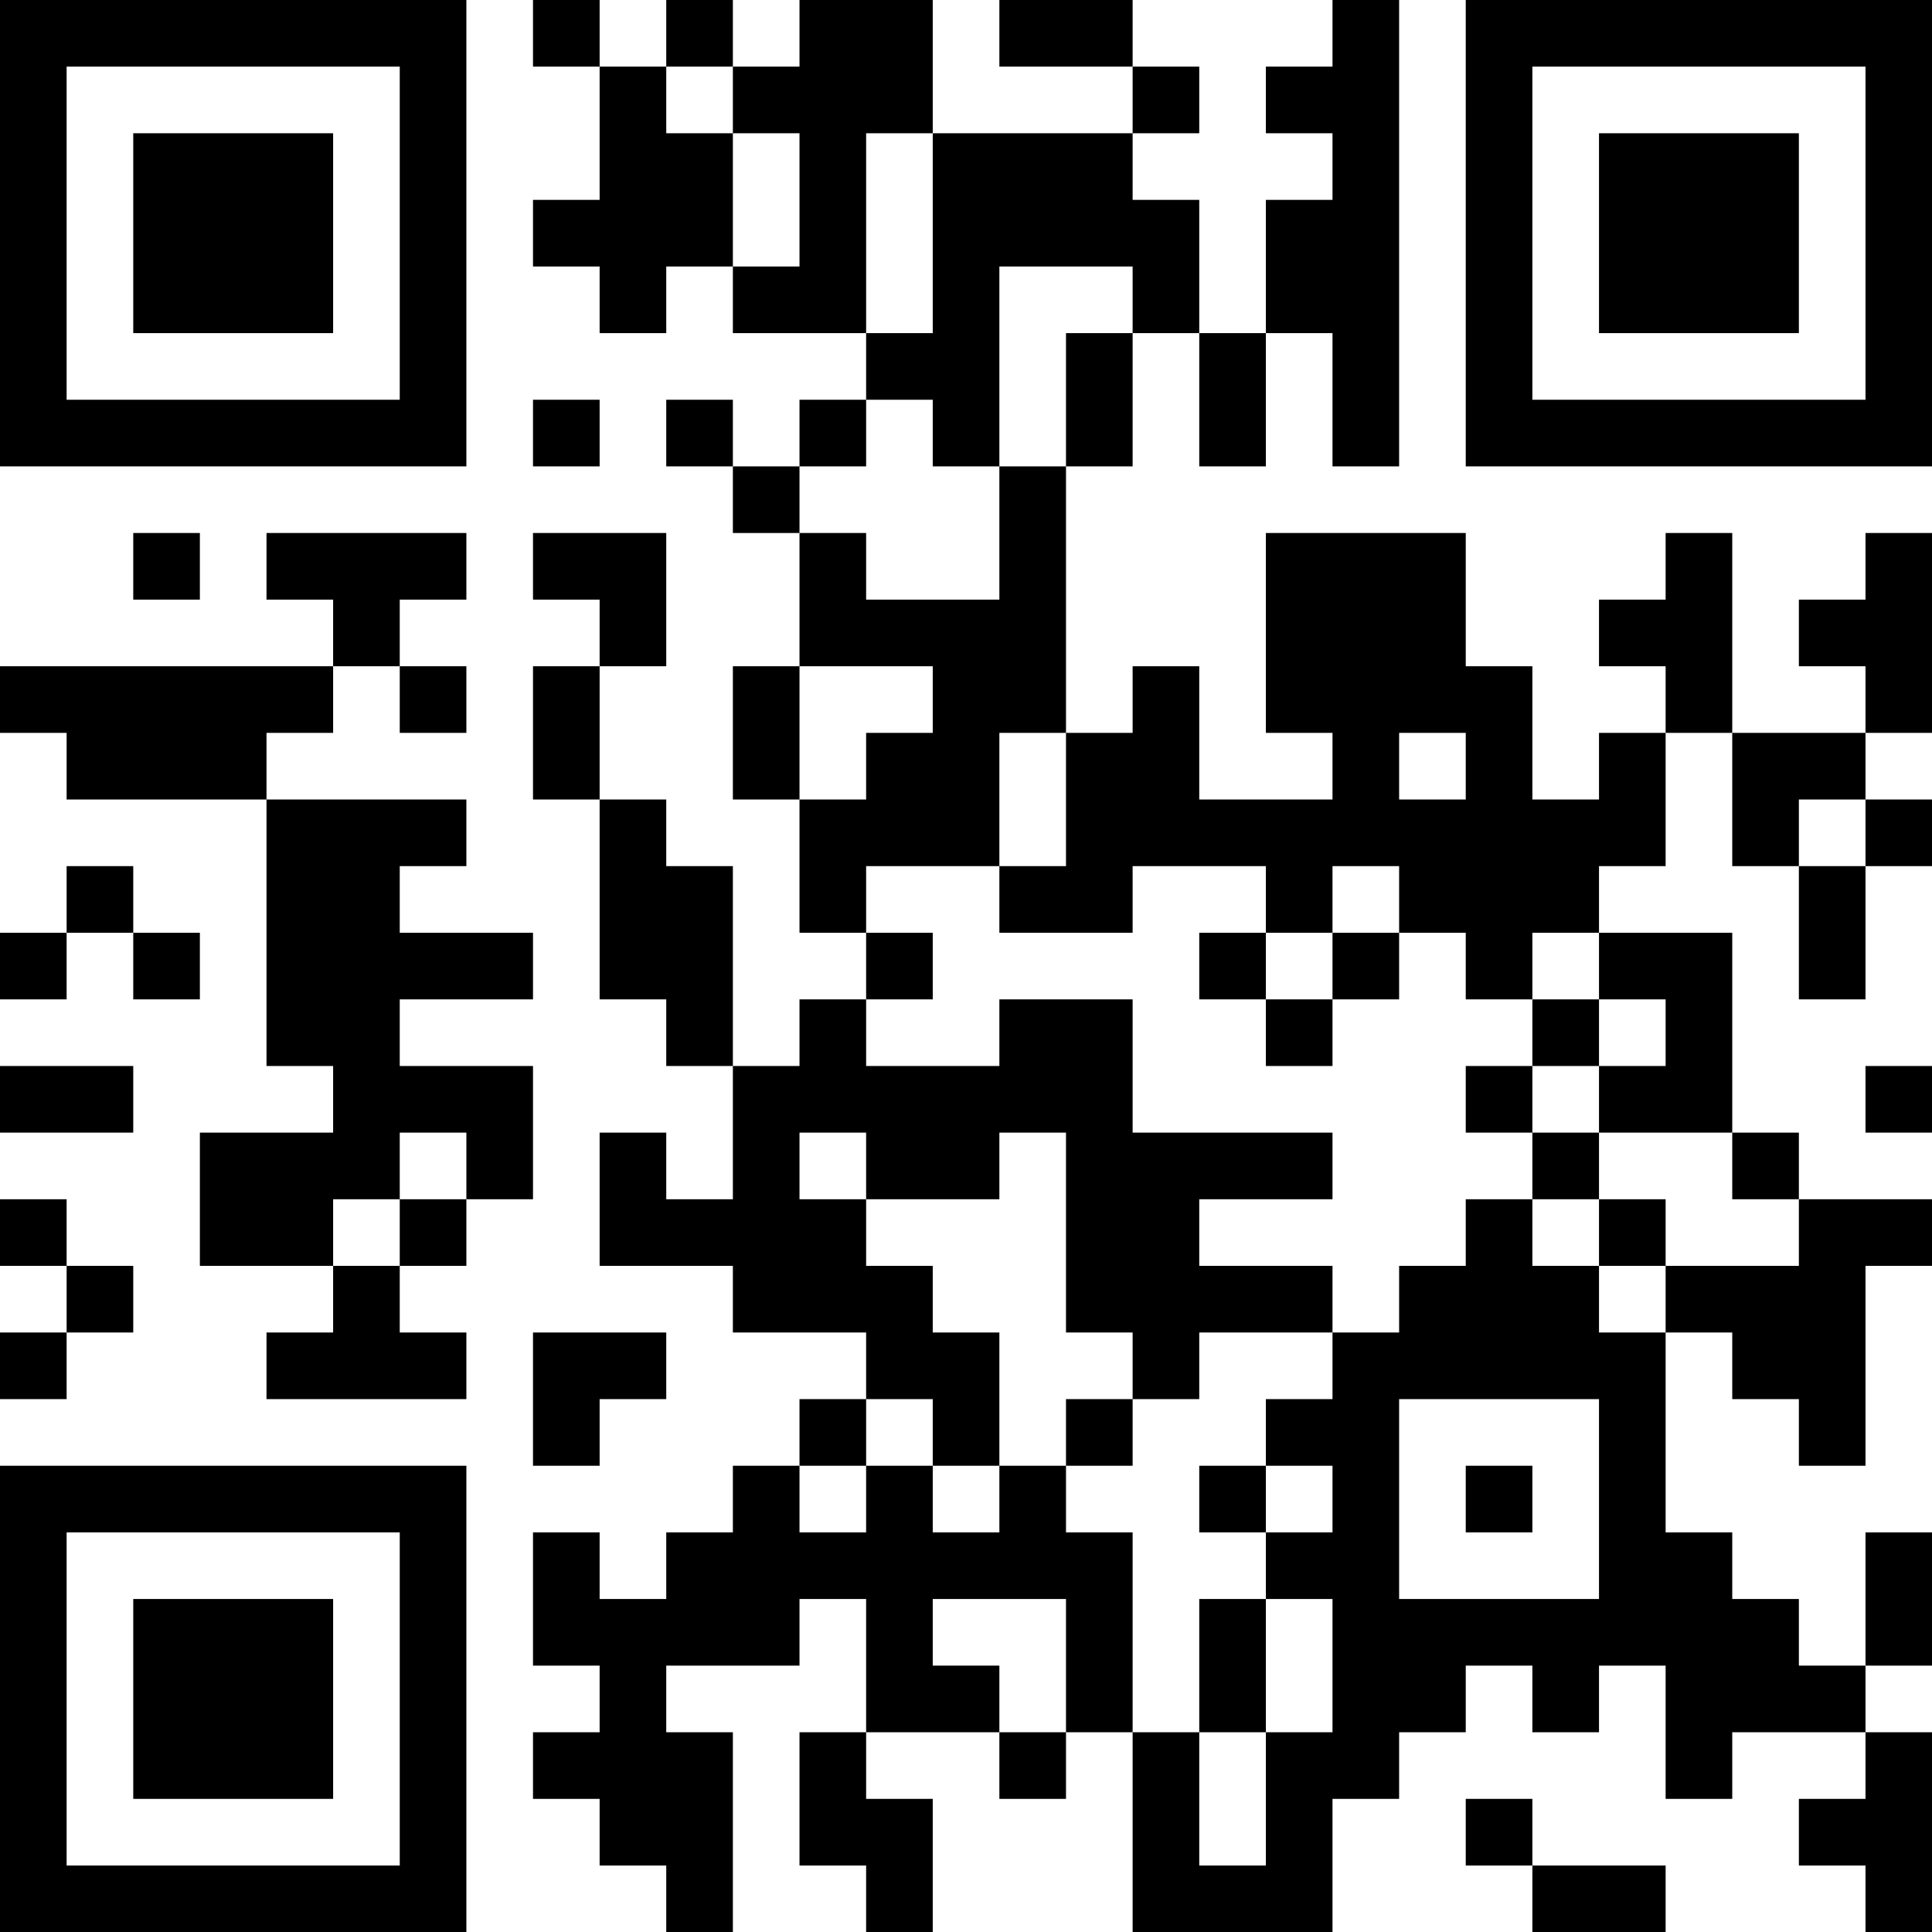 <?xml version="1.0" encoding="UTF-8"?>
<svg xmlns="http://www.w3.org/2000/svg" version="1.1" width="200" height="200" viewBox="0 0 200 200"><rect x="0" y="0" width="200" height="200" fill="#ffffff"/><g transform="scale(6.897)"><g transform="translate(0,0)"><path fill-rule="evenodd" d="M8 0L8 1L9 1L9 3L8 3L8 4L9 4L9 5L10 5L10 4L11 4L11 5L13 5L13 6L12 6L12 7L11 7L11 6L10 6L10 7L11 7L11 8L12 8L12 10L11 10L11 12L12 12L12 14L13 14L13 15L12 15L12 16L11 16L11 13L10 13L10 12L9 12L9 10L10 10L10 8L8 8L8 9L9 9L9 10L8 10L8 12L9 12L9 15L10 15L10 16L11 16L11 18L10 18L10 17L9 17L9 19L11 19L11 20L13 20L13 21L12 21L12 22L11 22L11 23L10 23L10 24L9 24L9 23L8 23L8 25L9 25L9 26L8 26L8 27L9 27L9 28L10 28L10 29L11 29L11 26L10 26L10 25L12 25L12 24L13 24L13 26L12 26L12 28L13 28L13 29L14 29L14 27L13 27L13 26L15 26L15 27L16 27L16 26L17 26L17 29L20 29L20 27L21 27L21 26L22 26L22 25L23 25L23 26L24 26L24 25L25 25L25 27L26 27L26 26L28 26L28 27L27 27L27 28L28 28L28 29L29 29L29 26L28 26L28 25L29 25L29 23L28 23L28 25L27 25L27 24L26 24L26 23L25 23L25 20L26 20L26 21L27 21L27 22L28 22L28 19L29 19L29 18L27 18L27 17L26 17L26 14L24 14L24 13L25 13L25 11L26 11L26 13L27 13L27 15L28 15L28 13L29 13L29 12L28 12L28 11L29 11L29 8L28 8L28 9L27 9L27 10L28 10L28 11L26 11L26 8L25 8L25 9L24 9L24 10L25 10L25 11L24 11L24 12L23 12L23 10L22 10L22 8L19 8L19 11L20 11L20 12L18 12L18 10L17 10L17 11L16 11L16 7L17 7L17 5L18 5L18 7L19 7L19 5L20 5L20 7L21 7L21 0L20 0L20 1L19 1L19 2L20 2L20 3L19 3L19 5L18 5L18 3L17 3L17 2L18 2L18 1L17 1L17 0L15 0L15 1L17 1L17 2L14 2L14 0L12 0L12 1L11 1L11 0L10 0L10 1L9 1L9 0ZM10 1L10 2L11 2L11 4L12 4L12 2L11 2L11 1ZM13 2L13 5L14 5L14 2ZM15 4L15 7L14 7L14 6L13 6L13 7L12 7L12 8L13 8L13 9L15 9L15 7L16 7L16 5L17 5L17 4ZM8 6L8 7L9 7L9 6ZM2 8L2 9L3 9L3 8ZM4 8L4 9L5 9L5 10L0 10L0 11L1 11L1 12L4 12L4 16L5 16L5 17L3 17L3 19L5 19L5 20L4 20L4 21L7 21L7 20L6 20L6 19L7 19L7 18L8 18L8 16L6 16L6 15L8 15L8 14L6 14L6 13L7 13L7 12L4 12L4 11L5 11L5 10L6 10L6 11L7 11L7 10L6 10L6 9L7 9L7 8ZM12 10L12 12L13 12L13 11L14 11L14 10ZM15 11L15 13L13 13L13 14L14 14L14 15L13 15L13 16L15 16L15 15L17 15L17 17L20 17L20 18L18 18L18 19L20 19L20 20L18 20L18 21L17 21L17 20L16 20L16 17L15 17L15 18L13 18L13 17L12 17L12 18L13 18L13 19L14 19L14 20L15 20L15 22L14 22L14 21L13 21L13 22L12 22L12 23L13 23L13 22L14 22L14 23L15 23L15 22L16 22L16 23L17 23L17 26L18 26L18 28L19 28L19 26L20 26L20 24L19 24L19 23L20 23L20 22L19 22L19 21L20 21L20 20L21 20L21 19L22 19L22 18L23 18L23 19L24 19L24 20L25 20L25 19L27 19L27 18L26 18L26 17L24 17L24 16L25 16L25 15L24 15L24 14L23 14L23 15L22 15L22 14L21 14L21 13L20 13L20 14L19 14L19 13L17 13L17 14L15 14L15 13L16 13L16 11ZM21 11L21 12L22 12L22 11ZM27 12L27 13L28 13L28 12ZM1 13L1 14L0 14L0 15L1 15L1 14L2 14L2 15L3 15L3 14L2 14L2 13ZM18 14L18 15L19 15L19 16L20 16L20 15L21 15L21 14L20 14L20 15L19 15L19 14ZM23 15L23 16L22 16L22 17L23 17L23 18L24 18L24 19L25 19L25 18L24 18L24 17L23 17L23 16L24 16L24 15ZM0 16L0 17L2 17L2 16ZM28 16L28 17L29 17L29 16ZM6 17L6 18L5 18L5 19L6 19L6 18L7 18L7 17ZM0 18L0 19L1 19L1 20L0 20L0 21L1 21L1 20L2 20L2 19L1 19L1 18ZM8 20L8 22L9 22L9 21L10 21L10 20ZM16 21L16 22L17 22L17 21ZM21 21L21 24L24 24L24 21ZM18 22L18 23L19 23L19 22ZM22 22L22 23L23 23L23 22ZM14 24L14 25L15 25L15 26L16 26L16 24ZM18 24L18 26L19 26L19 24ZM22 27L22 28L23 28L23 29L25 29L25 28L23 28L23 27ZM0 0L0 7L7 7L7 0ZM1 1L1 6L6 6L6 1ZM2 2L2 5L5 5L5 2ZM22 0L22 7L29 7L29 0ZM23 1L23 6L28 6L28 1ZM24 2L24 5L27 5L27 2ZM0 22L0 29L7 29L7 22ZM1 23L1 28L6 28L6 23ZM2 24L2 27L5 27L5 24Z" fill="#000000"/></g></g></svg>
